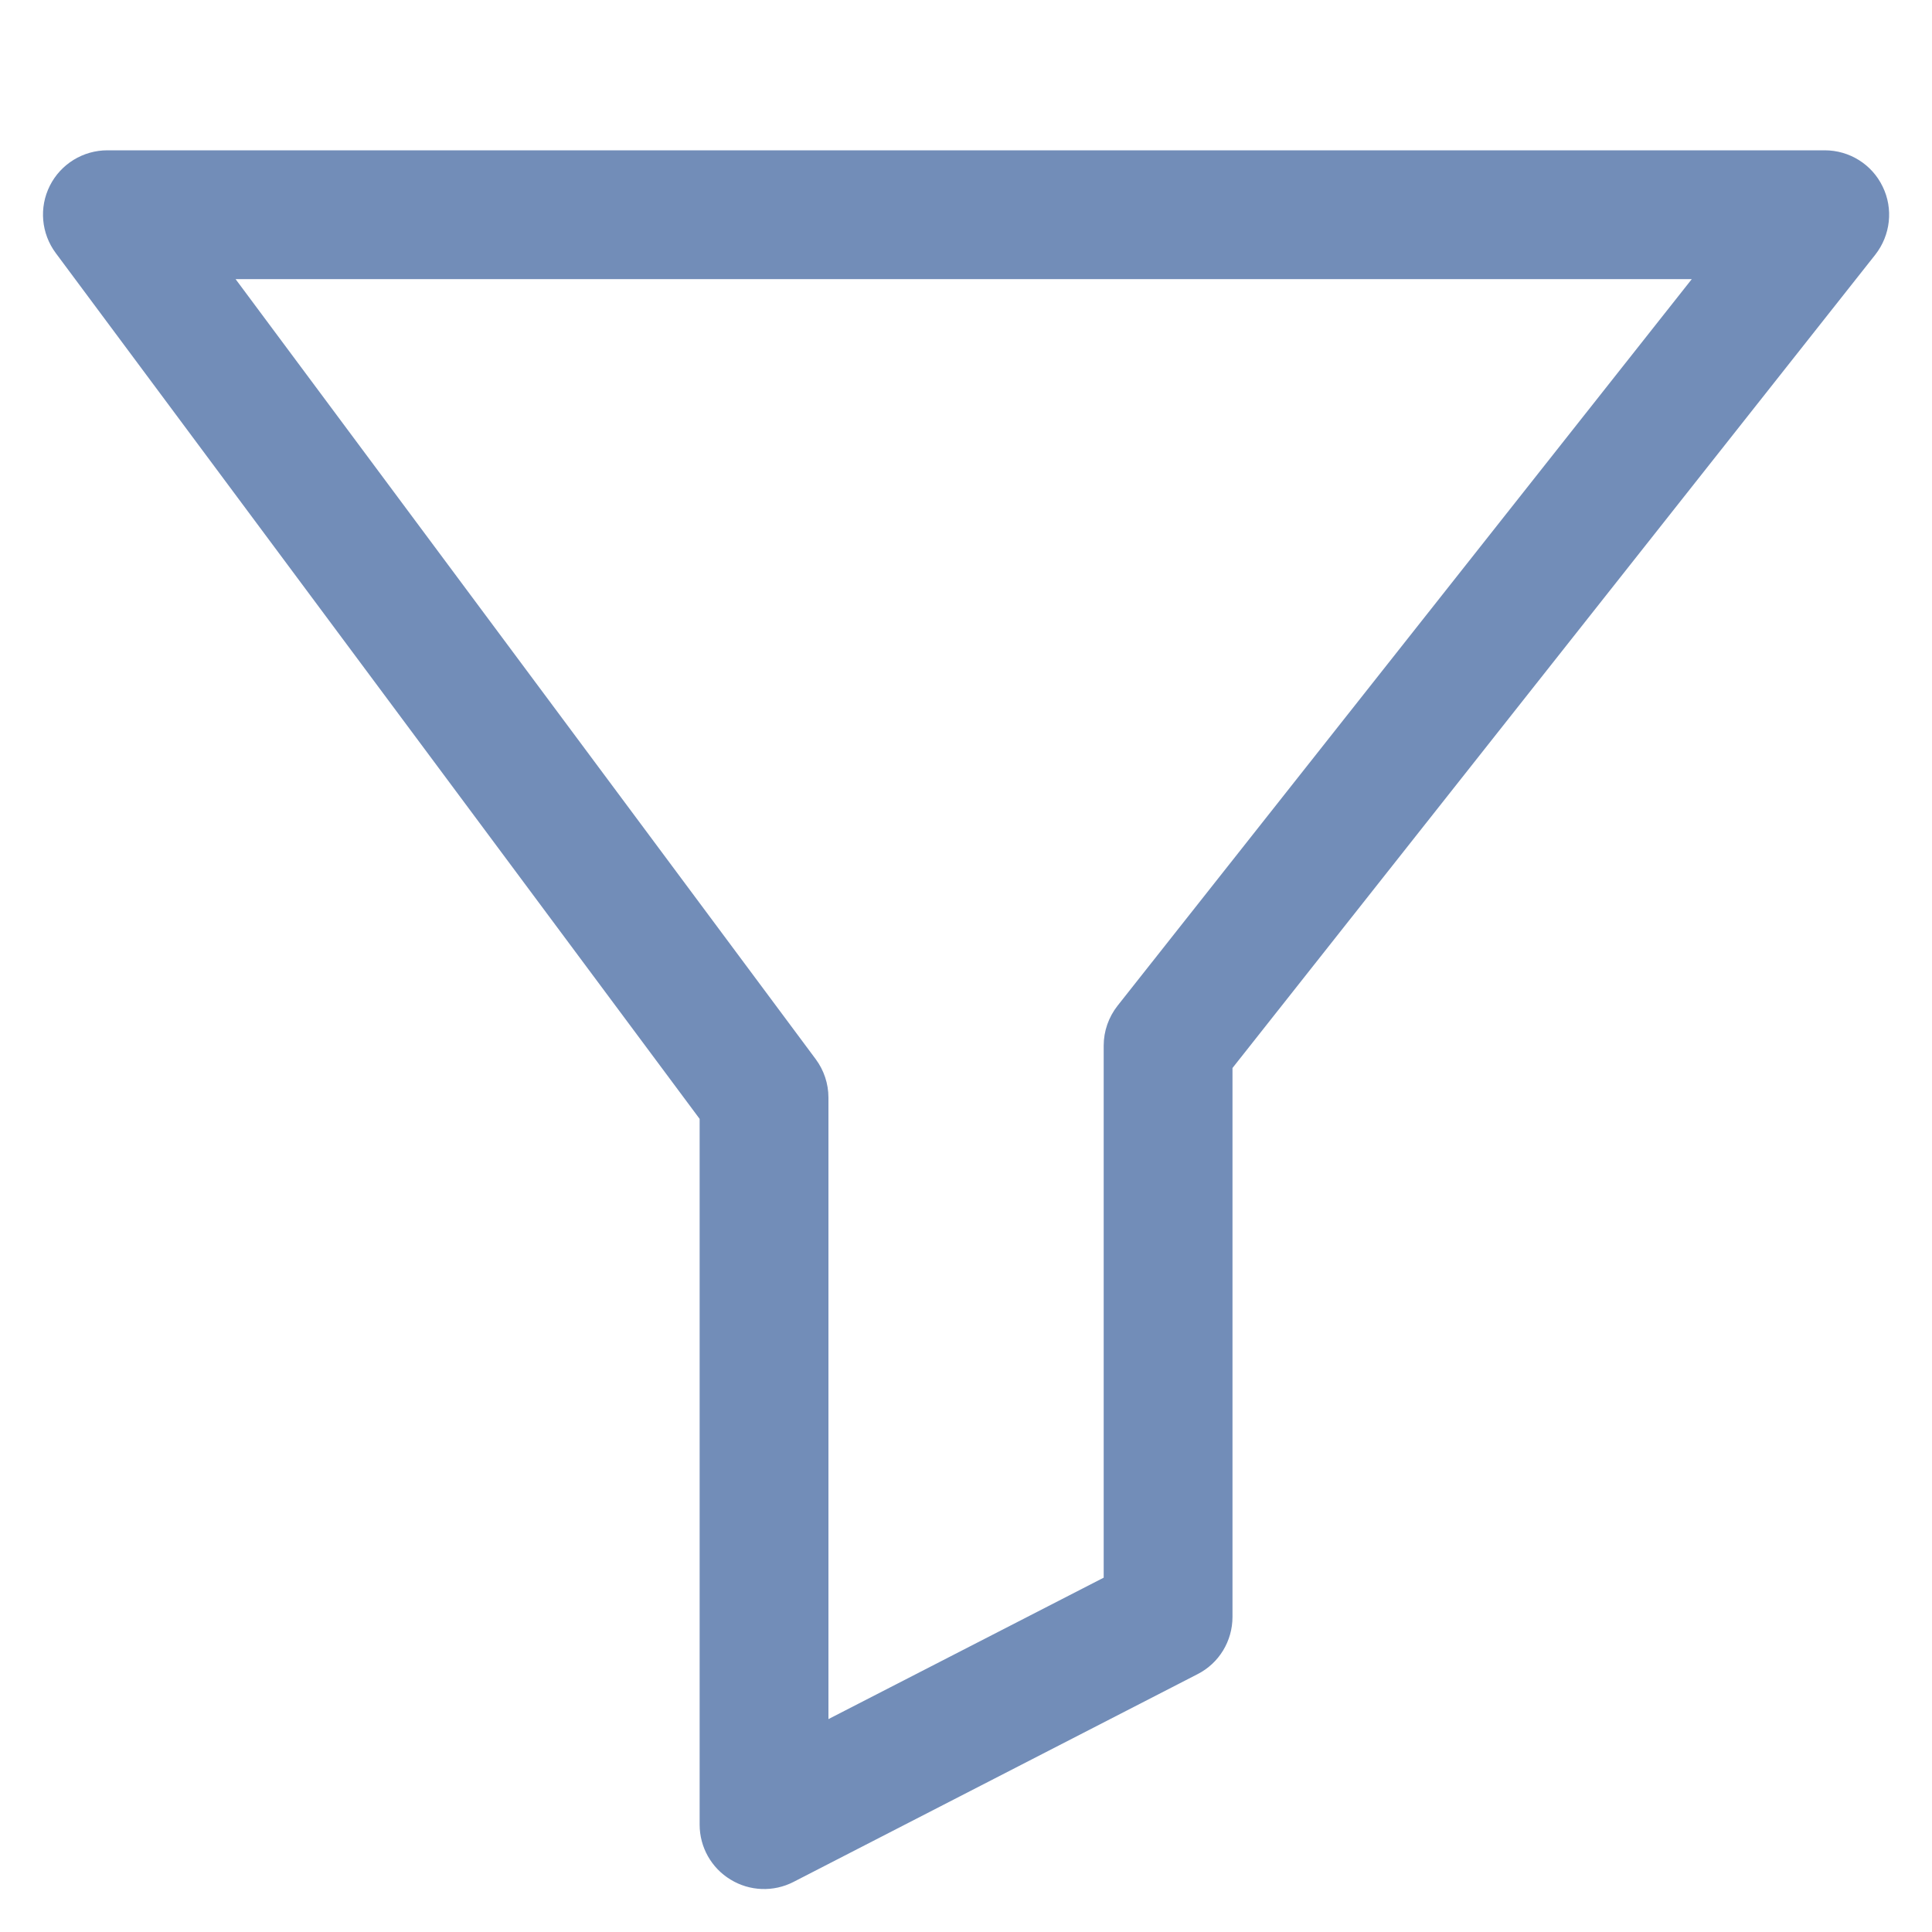 <svg width="15" height="15" viewBox="0 0 15 15" fill="none" xmlns="http://www.w3.org/2000/svg">
<path fill-rule="evenodd" clip-rule="evenodd" d="M0.387 1.442C0.472 1.273 0.645 1.167 0.834 1.167H14.167C14.359 1.167 14.534 1.276 14.617 1.449C14.701 1.621 14.678 1.826 14.56 1.977L9.569 8.292V12.554C9.569 12.741 9.465 12.913 9.298 12.998L6.161 14.611C6.006 14.691 5.82 14.684 5.672 14.593C5.523 14.503 5.432 14.341 5.432 14.167V8.687L0.433 1.965C0.32 1.813 0.302 1.611 0.387 1.442ZM1.829 2.167L6.333 8.223C6.397 8.309 6.432 8.414 6.432 8.521V13.347L8.569 12.249V8.118C8.569 8.006 8.607 7.897 8.677 7.808L13.135 2.167H1.829Z" fill="#728DB8"/>
</svg>
